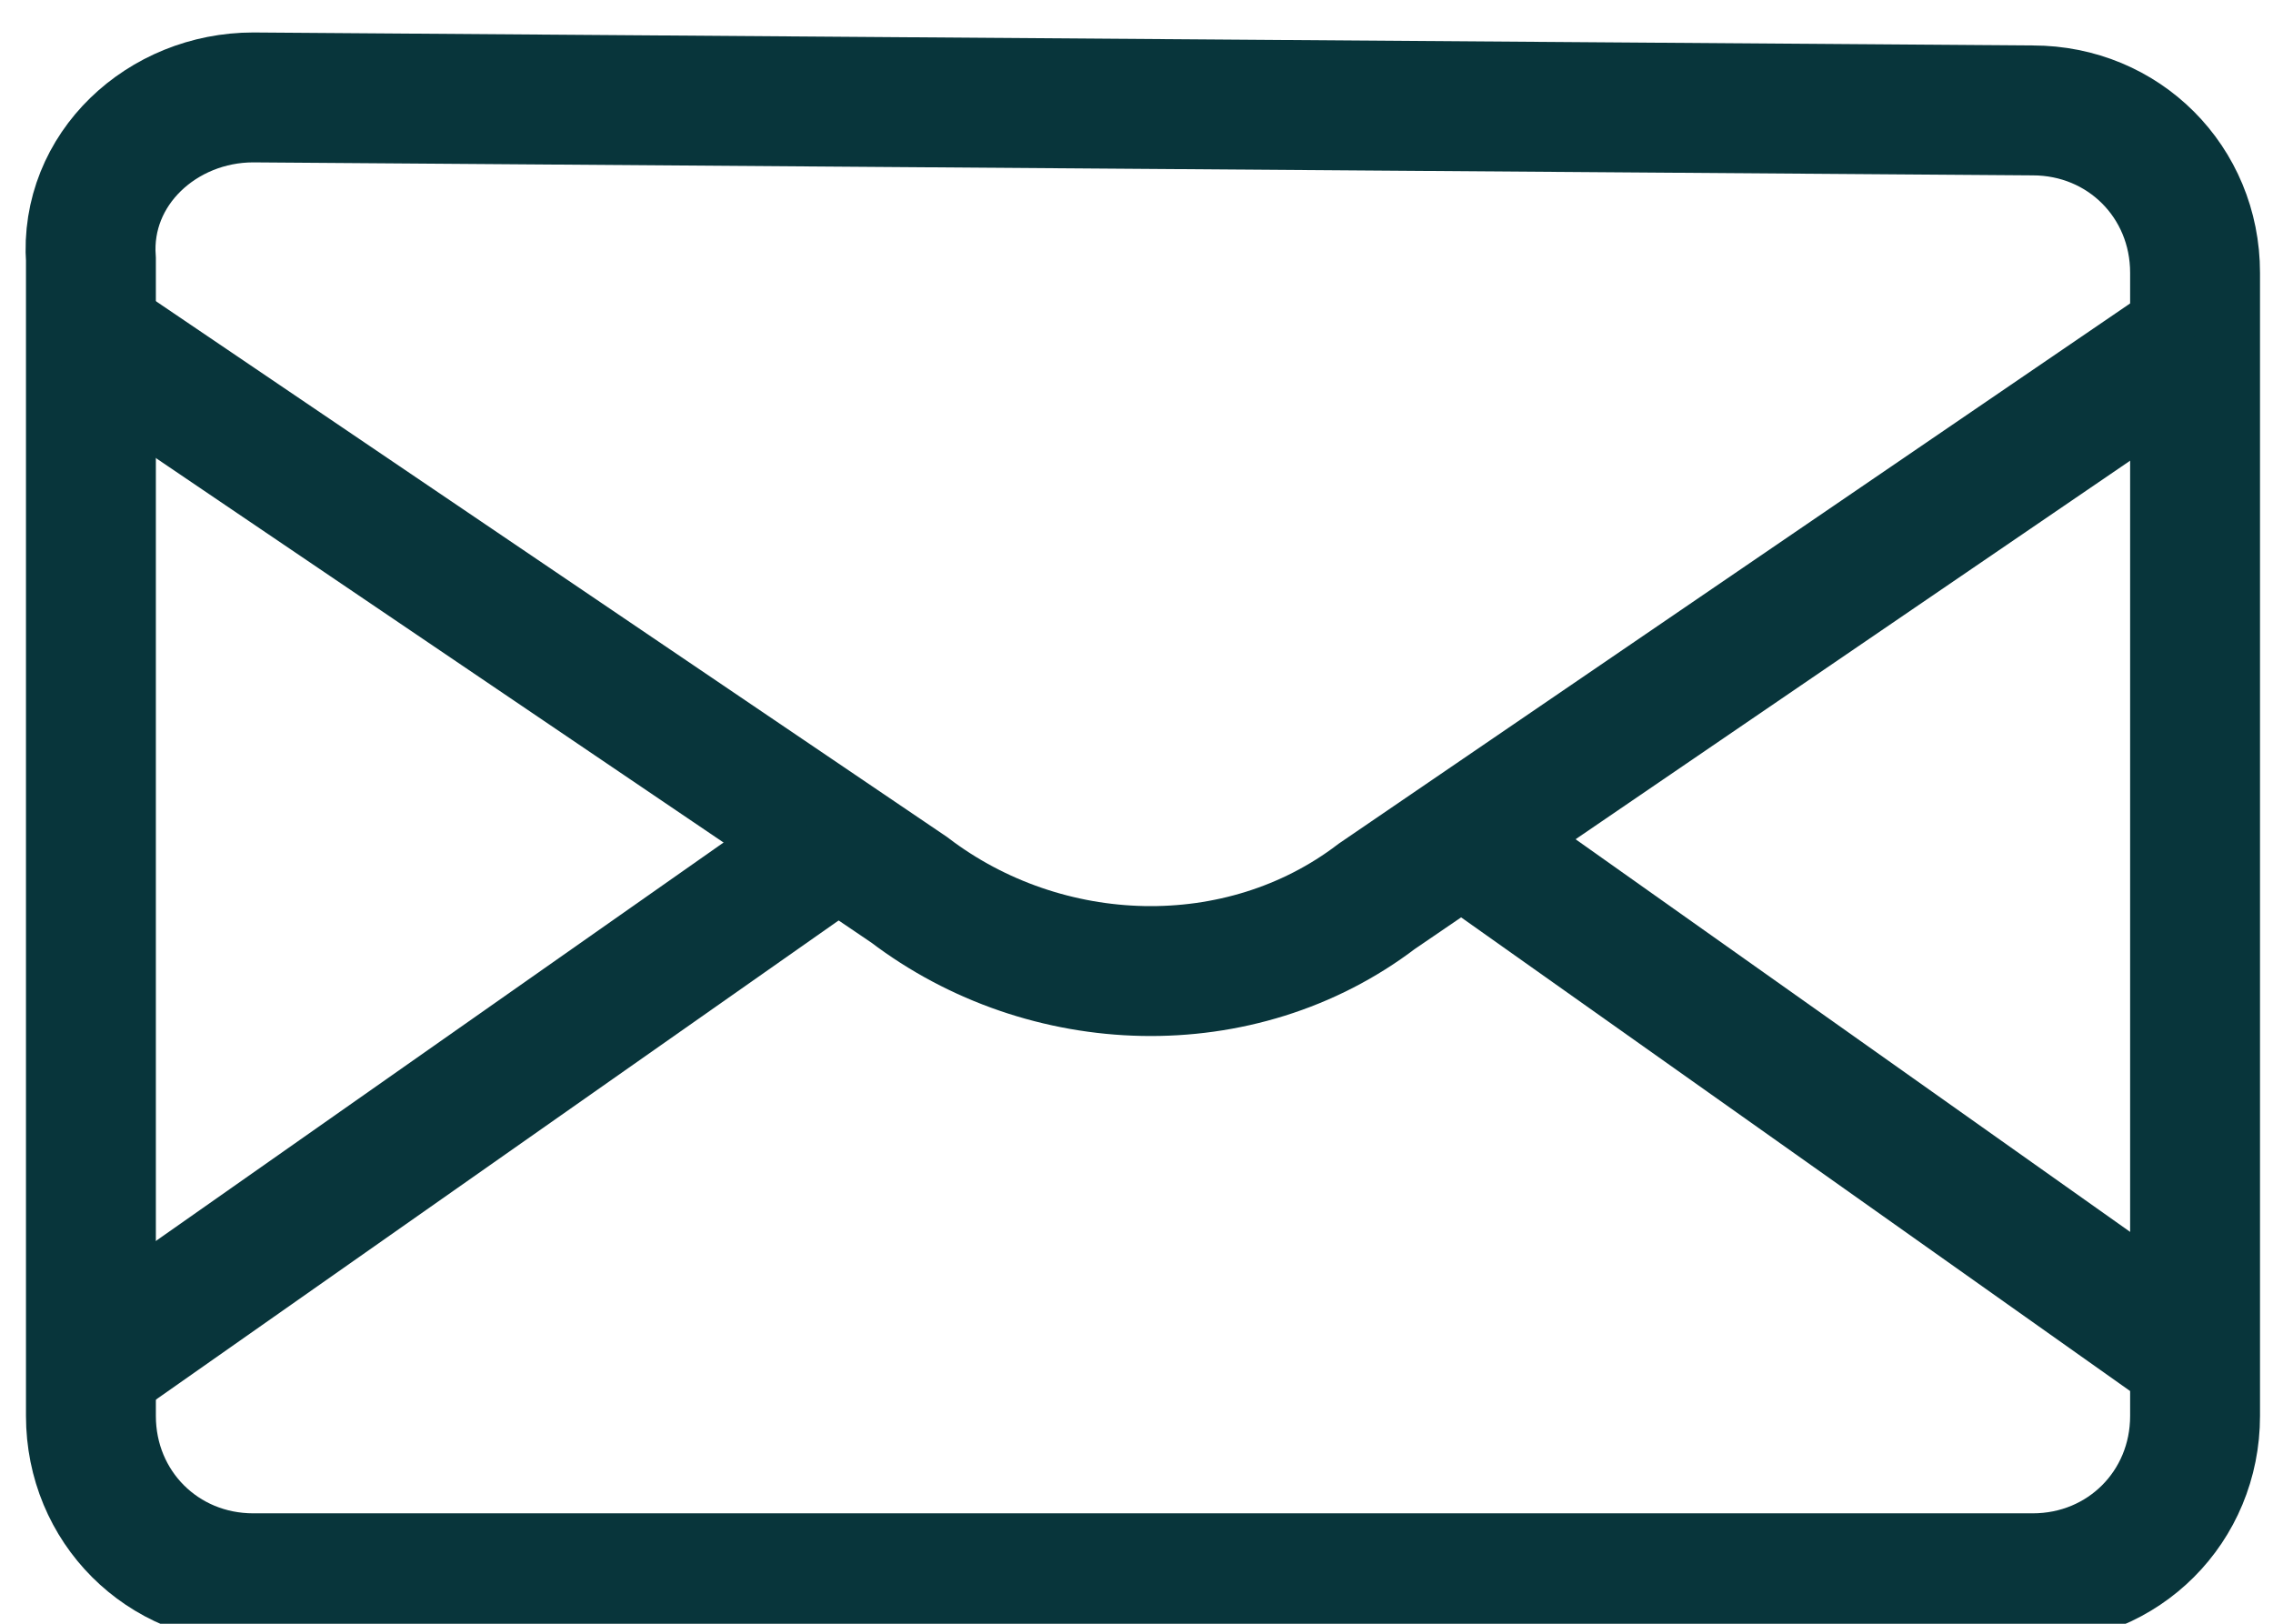 <?xml version="1.0" encoding="utf-8"?>
<!-- Generator: Adobe Illustrator 22.0.1, SVG Export Plug-In . SVG Version: 6.00 Build 0)  -->
<svg version="1.1" id="Layer_1" xmlns="http://www.w3.org/2000/svg" xmlns:xlink="http://www.w3.org/1999/xlink" x="0px" y="0px"
	 viewBox="0 0 35 25" style="enable-background:new 0 0 35 25;" xml:space="preserve">
<style type="text/css">
	.st0{fill:none;stroke:#08353B;stroke-miterlimit:10;stroke-width:2;}
</style>
<g>
	<path class="st0" d="M3.9,1.5l27.4,0.2c1.4,0,2.5,1.1,2.5,2.5l0,17.6c0,1.4-1.1,2.5-2.5,2.5H3.9c-1.4,0-2.5-1.1-2.5-2.5V4
		C1.3,2.6,2.5,1.5,3.9,1.5z"/>
	<path class="st0" d="M1.3,5.1L14,13.7c2.1,1.6,5.1,1.7,7.2,0.1l12.6-8.6"/>
	<line class="st0" x1="1.3" y1="21.1" x2="12.7" y2="13.1"/>
	<line class="st0" x1="22.5" y1="12.9" x2="33.8" y2="20.9"/>
</g>
</svg>
